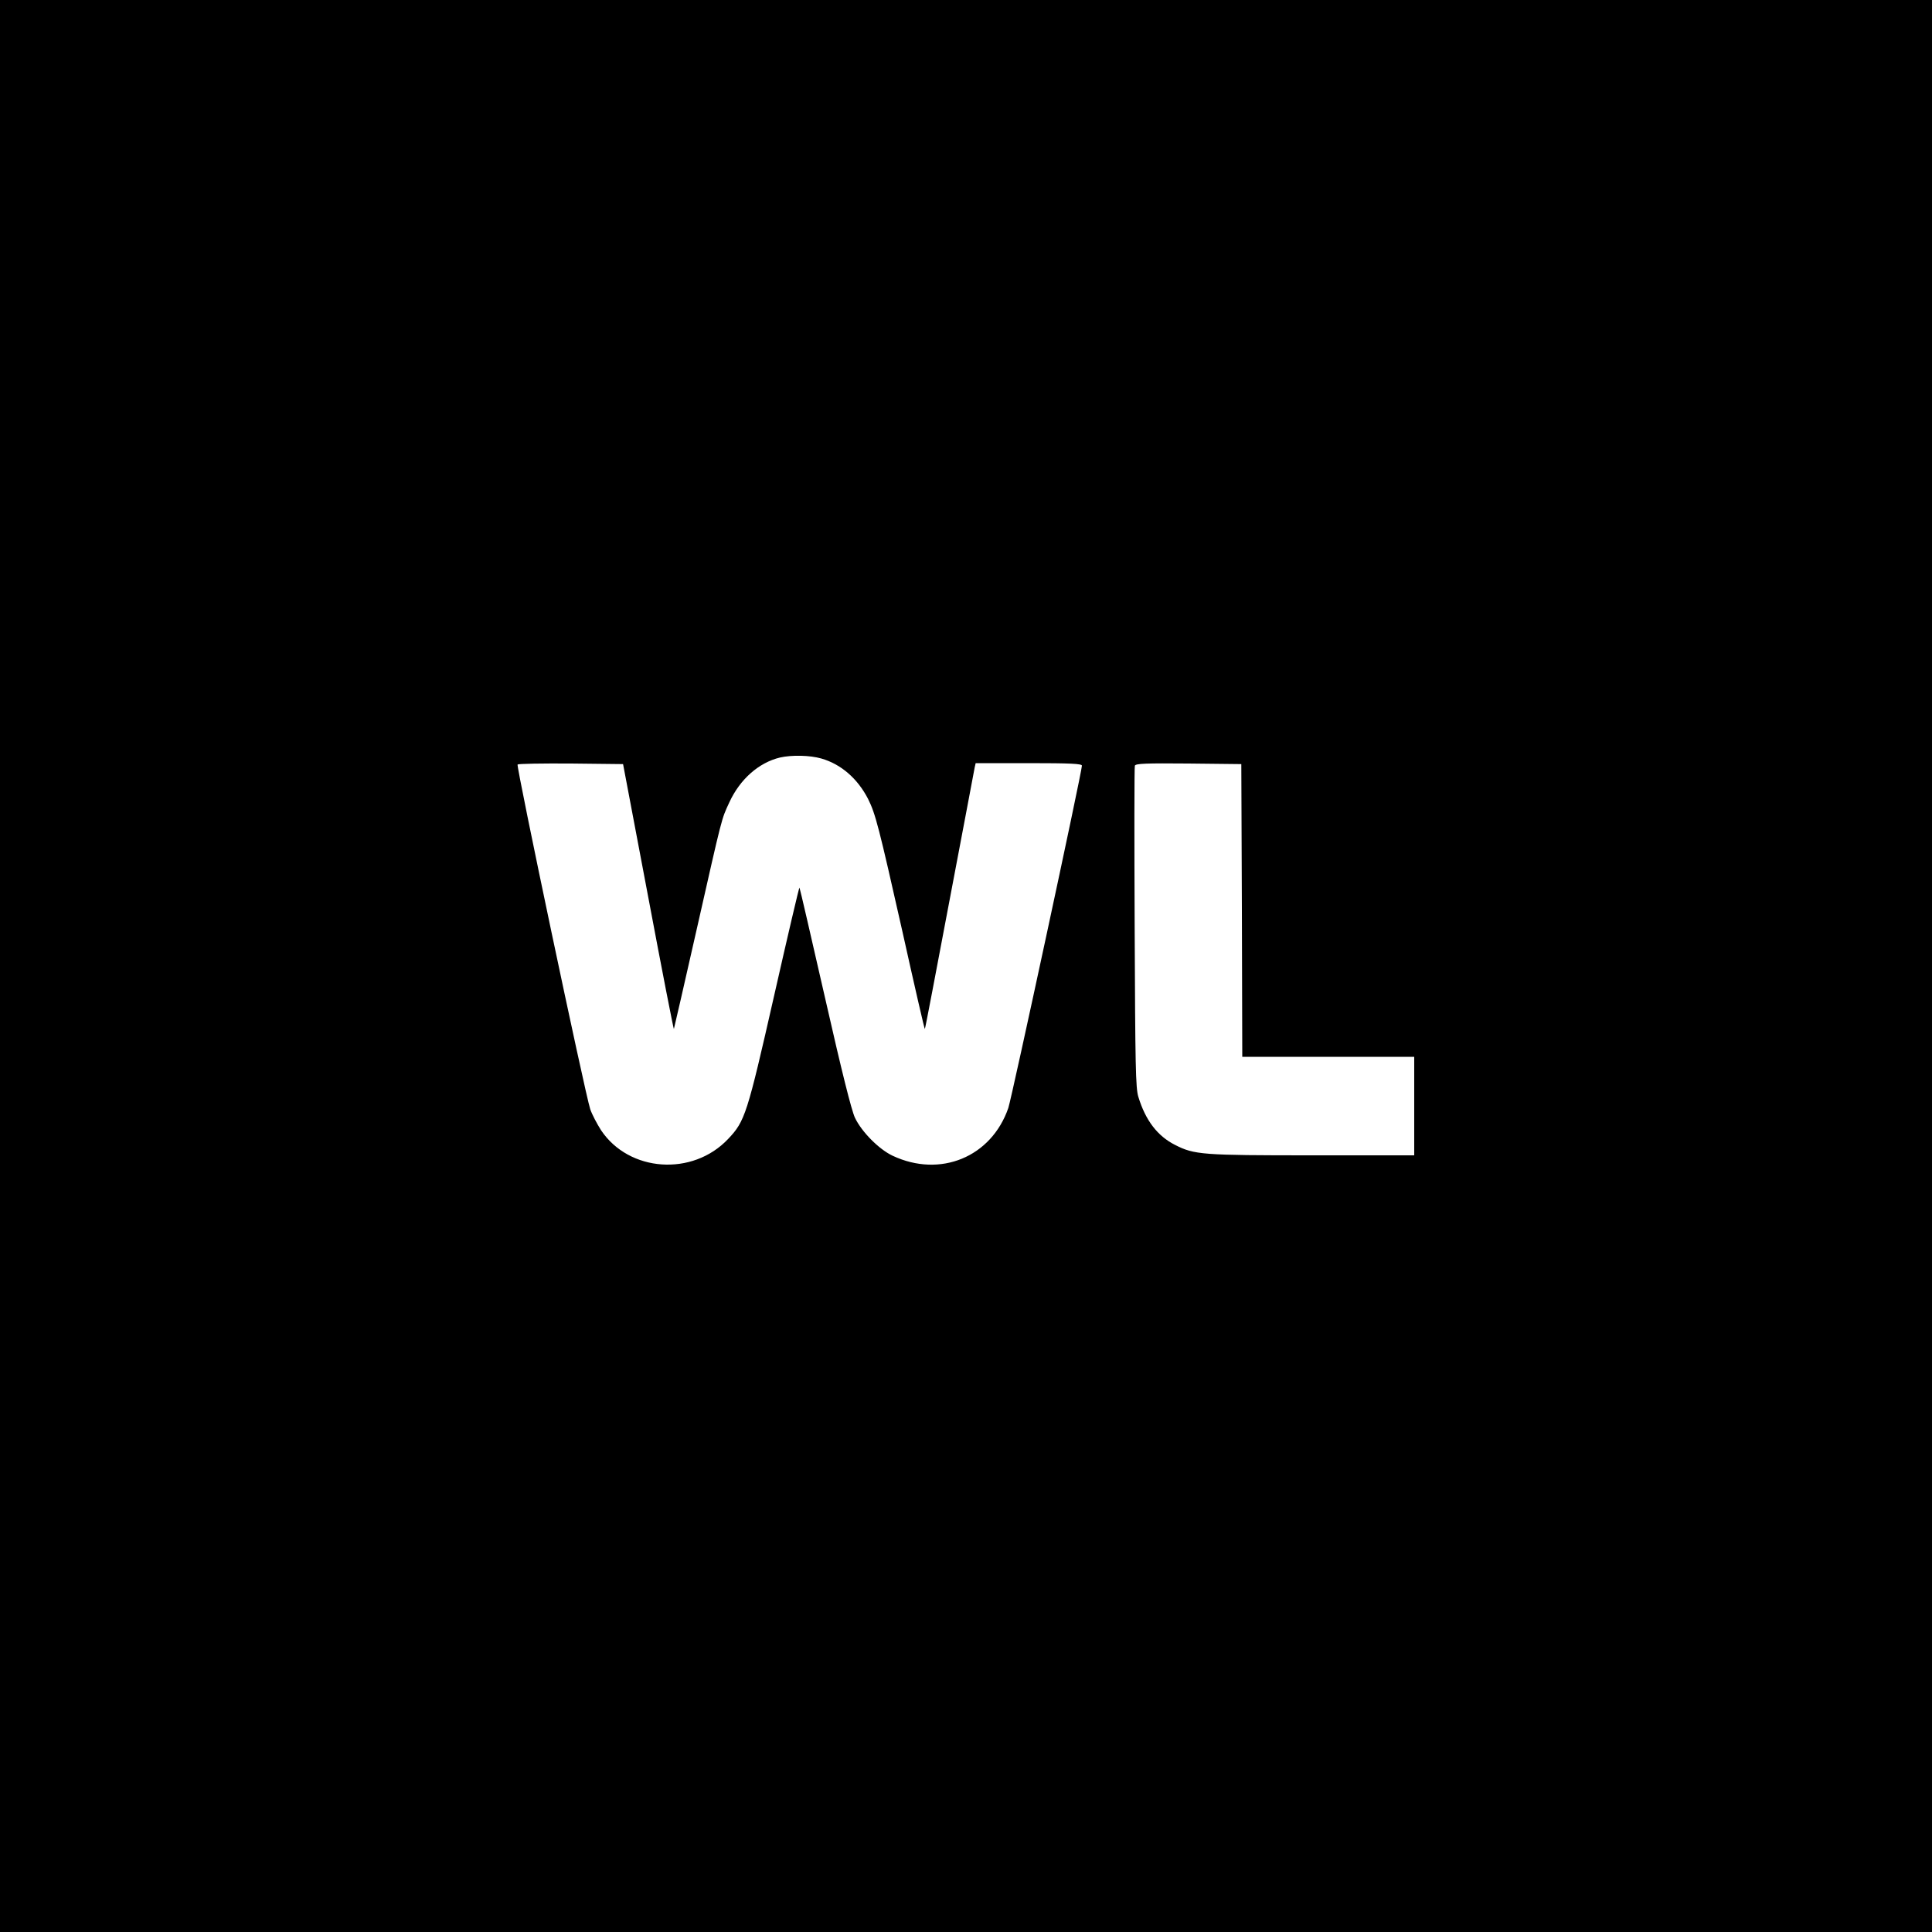 <?xml version="1.0" standalone="no"?>
<!DOCTYPE svg PUBLIC "-//W3C//DTD SVG 20010904//EN"
 "http://www.w3.org/TR/2001/REC-SVG-20010904/DTD/svg10.dtd">
<svg version="1.0" xmlns="http://www.w3.org/2000/svg"
 width="1000pt" height="1000pt" viewBox="0 0 1000 1000"
 preserveAspectRatio="xMidYMid meet">
<g transform="translate(0,1000) scale(0.1,-0.1)"
fill="#000000" stroke="none">
<path d="M0 5000 l0 -5000 5000 0 5000 0 0 5000 0 5000 -5000 0 -5000 0 0
-5000z m4251 1074 c102 -29 188 -104 242 -209 39 -78 56 -146 178 -687 62
-279 114 -506 116 -504 2 1 59 302 128 667 69 365 128 674 130 687 l5 22 275
0 c216 0 275 -3 275 -13 0 -32 -363 -1719 -381 -1772 -88 -254 -352 -363 -599
-247 -70 33 -160 123 -195 197 -18 39 -68 238 -155 622 -71 311 -130 567 -132
569 -2 2 -61 -250 -131 -559 -140 -617 -151 -650 -238 -742 -184 -195 -513
-172 -658 45 -21 33 -47 82 -56 109 -27 81 -384 1775 -376 1784 4 4 129 6 277
5 l269 -3 130 -687 c71 -378 131 -685 133 -684 1 2 54 232 117 511 136 601
128 571 170 662 55 120 153 206 262 232 61 14 155 12 214 -5z m2177 -786 l2
-758 445 0 445 0 0 -255 0 -255 -527 0 c-571 0 -611 3 -711 54 -91 46 -153
127 -190 249 -14 45 -16 159 -19 876 -2 453 -2 830 1 838 5 11 57 13 278 11
l273 -3 3 -757z"/>
</g>
</svg>
